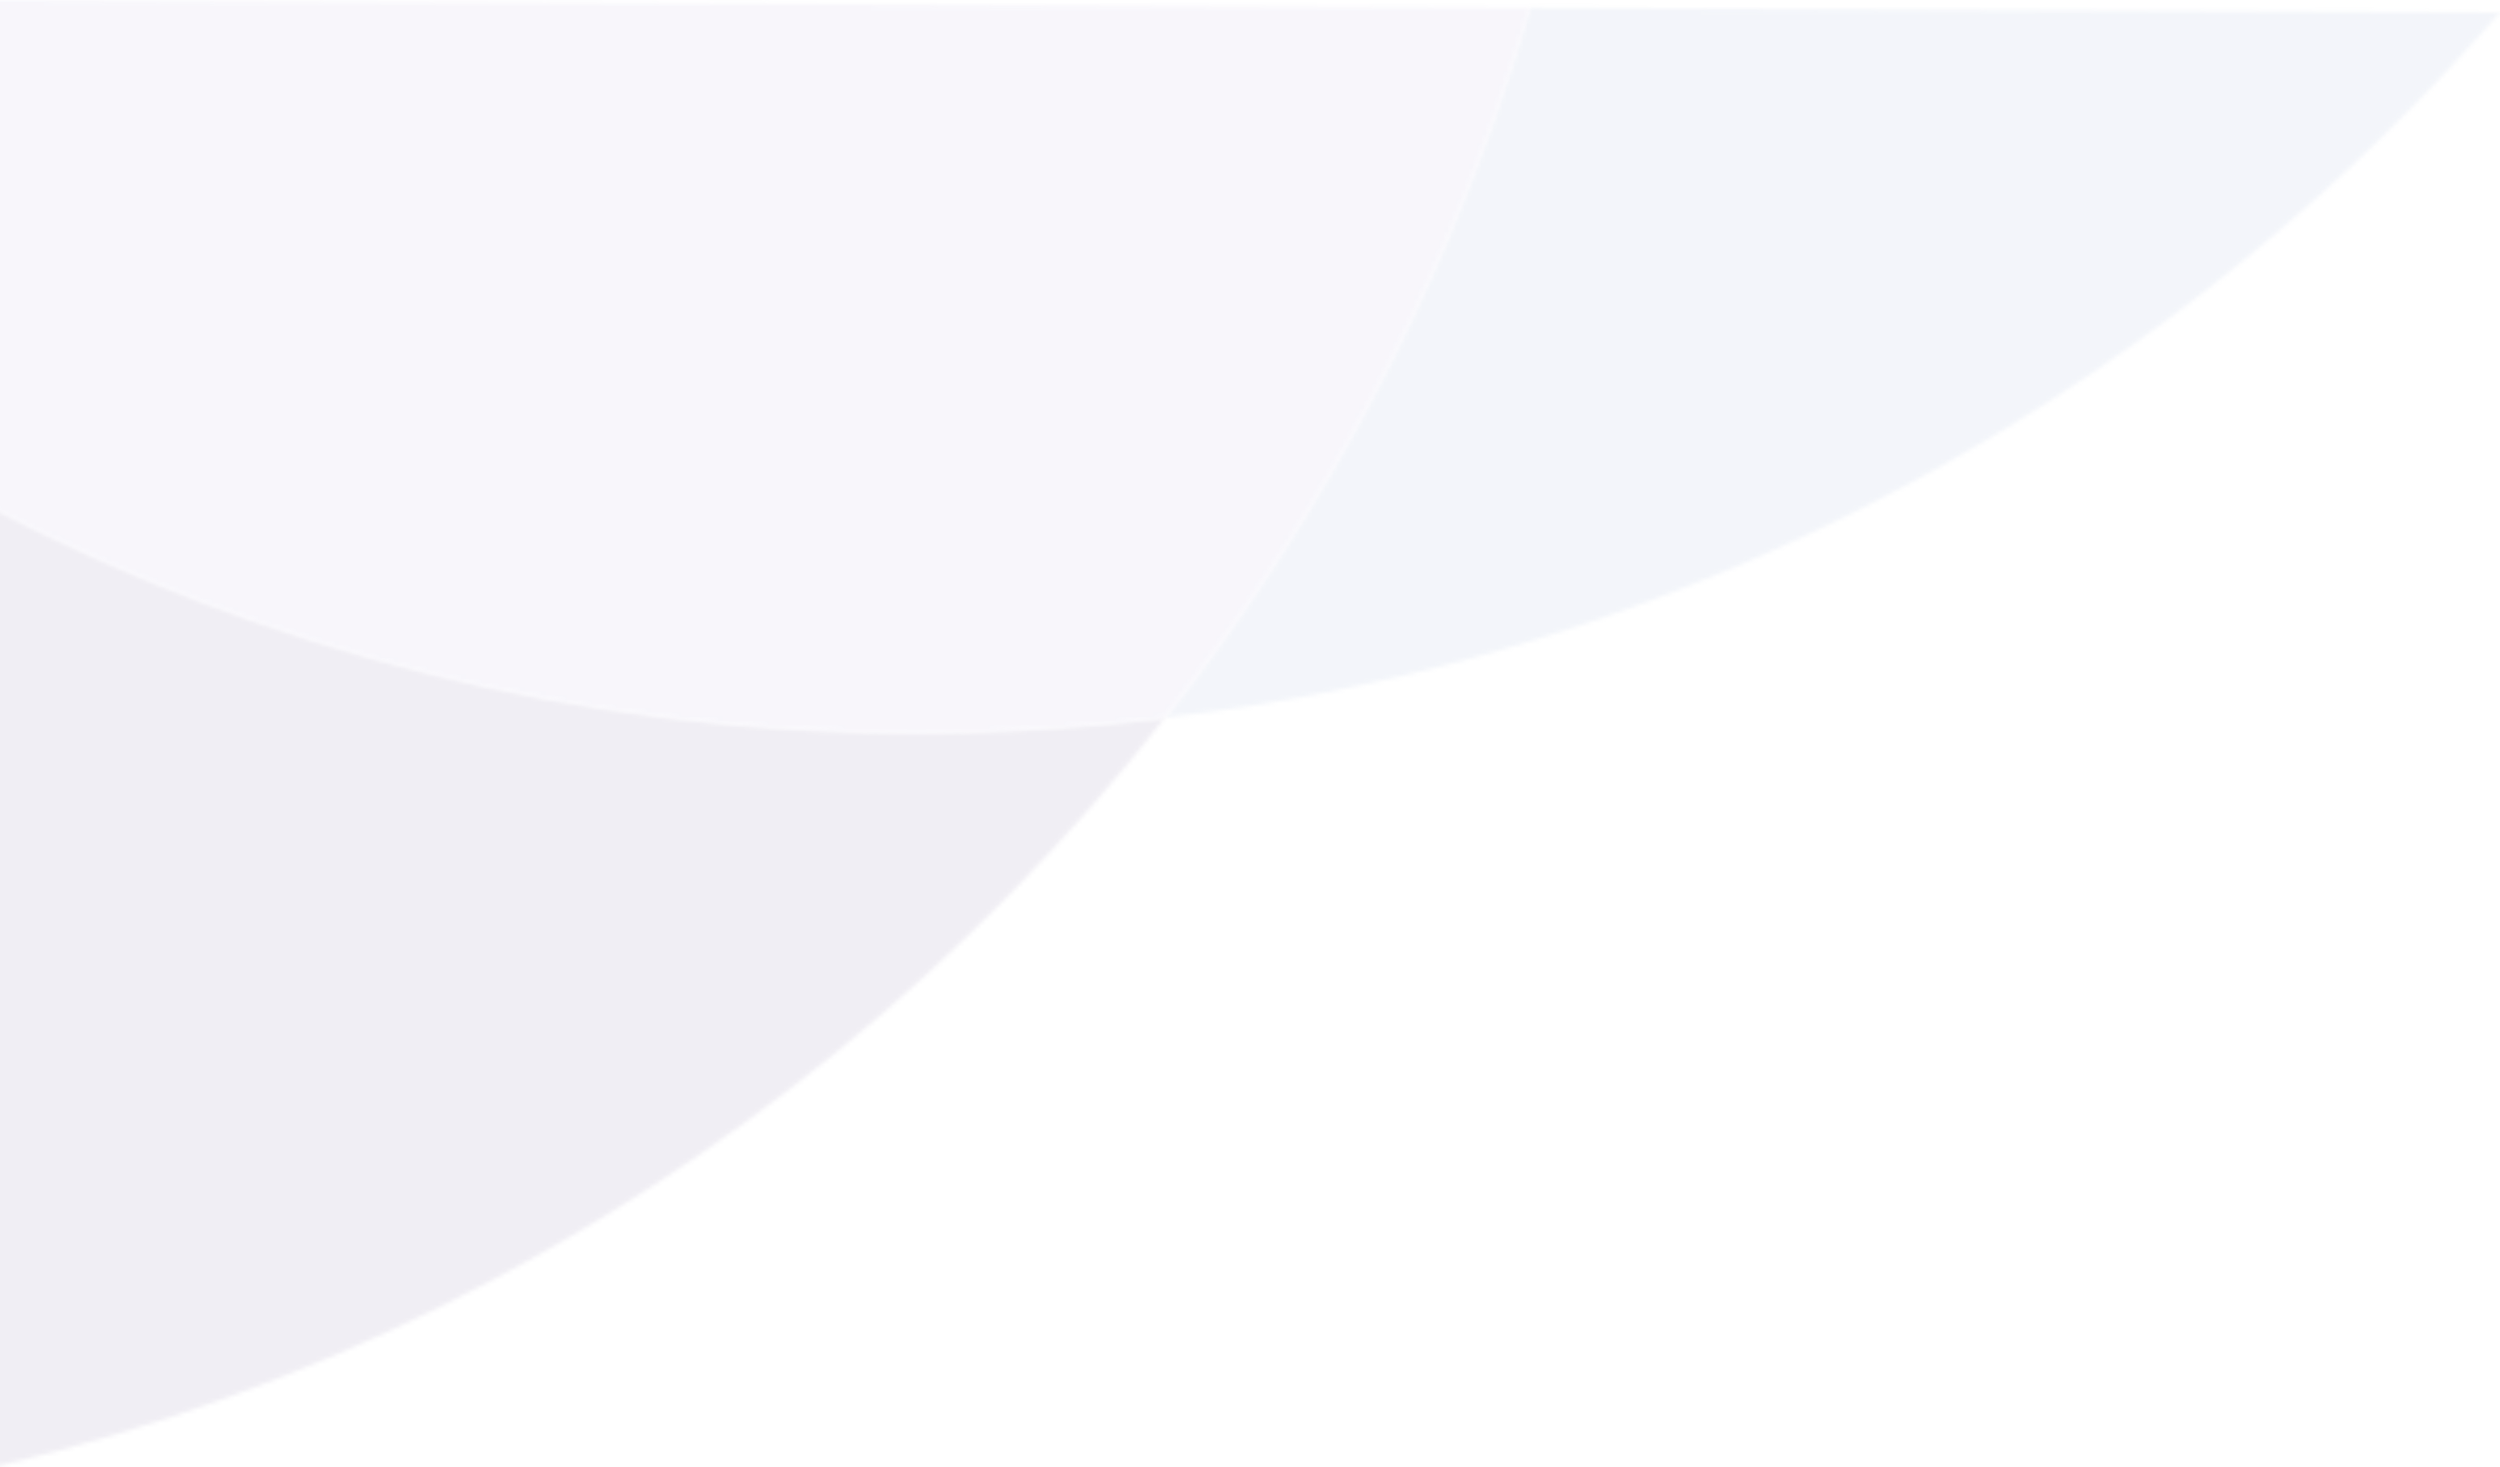 <svg width="593" height="348" viewBox="0 0 593 348" xmlns="http://www.w3.org/2000/svg" xmlns:xlink="http://www.w3.org/1999/xlink"><title>body-background</title><defs><path id="a" d="M0 0l598 3.04v341.436L0 362.336V0z"/><path id="c" d="M106.675 300.144c0 67.624-12.695 133.395-37.157 192.193.08.08 37.157 122.756 37.157 189.574 0 115.865-39.696 222.42-106.11 307.05C247.887 959.865 439.84 749.617 439.84 494.474 439.84 241.426 251.072 32.71 6.65.83c62.787 83.343 100.025 187.036 100.025 299.314z"/><path id="e" d="M.127 191.177C.127 466.27 223.11 689.13 498.12 689.13c159.148 0 300.764-74.757 391.924-190.903-19.263 2.257-38.89 3.546-58.798 3.546-162.613 0-301.408-80.64-392.326-201.26C259.864 277.177 105.07 161.555 38.09.272 13.668 59.073.127 123.553.127 191.177z"/><path id="g" d="M59.508 306.01c-21.964 0-37.923-3.91-59.202-6.61 1.895 2.7 1.814 2.62 2.942 3.91.968 1.25 2.015 2.378 2.862 3.506C97.028 423.526 233.284 500.34 392.633 500.34c19.948 0 39.535-1.29 58.798-3.547 66.417-84.63 106.113-191.186 106.113-307.05 0-66.818-13.18-131.42-37.037-189.655C444.822 178.62 265.646 306.01 59.508 306.01z"/></defs><g transform="translate(-2)" fill="none" fill-rule="evenodd" opacity=".4"><mask id="b" fill="#fff"><use xlink:href="#a"/></mask><use xlink:href="#a"/><g opacity=".195" style="mix-blend-mode:saturation" mask="url(#b)"><g transform="translate(277.795 -818.723)"><mask id="d" fill="#fff"><use xlink:href="#c"/></mask><path d="M-74.597 1064.08H514.92V-74.29H-74.597v1138.37z" fill="#6381BF" mask="url(#d)"/></g><g transform="translate(-611.685 -327.99)"><mask id="f" fill="#fff"><use xlink:href="#e"/></mask><path d="M-74.993 764.332H965.245v-839.22H-74.993v839.22z" fill="#412773" mask="url(#f)"/></g><g transform="translate(-173.072 -326.555)"><mask id="h" fill="#fff"><use xlink:href="#g"/></mask><path d="M-74.814 575.46h707.517V-74.992H-74.814V575.46z" fill="#A493D2" mask="url(#h)"/></g></g></g></svg>